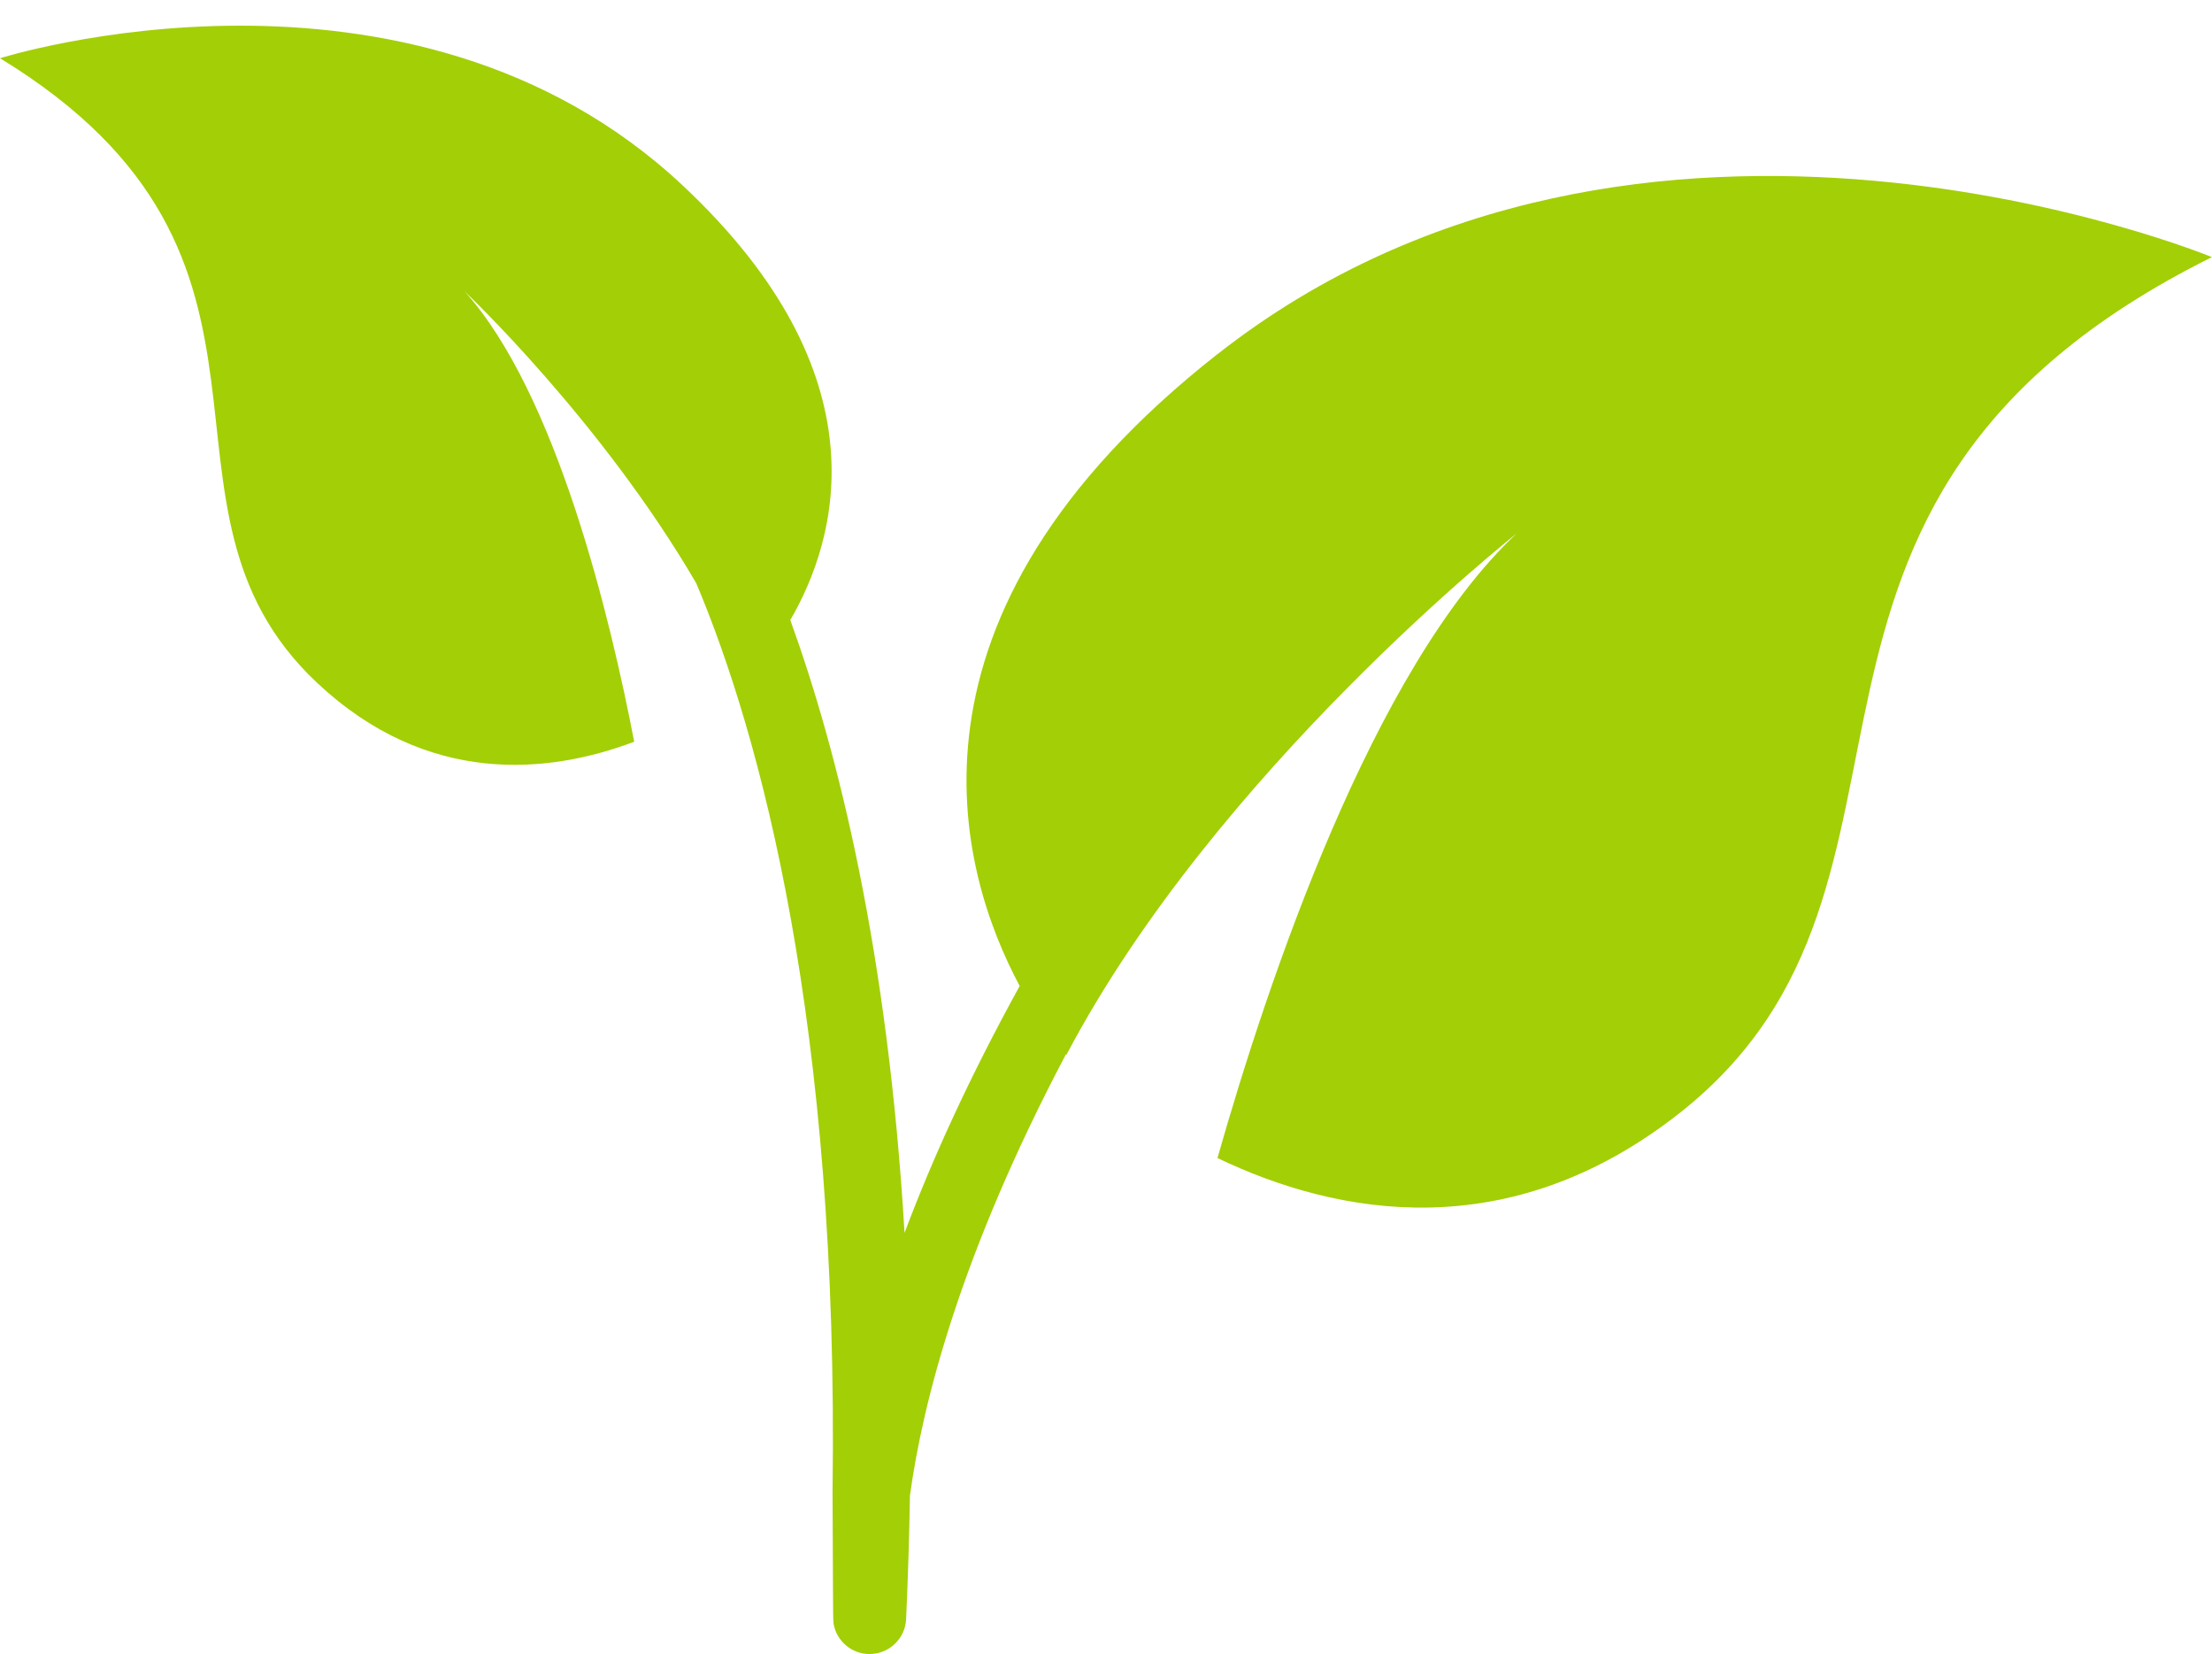 <svg xmlns="http://www.w3.org/2000/svg" width="578.225" height="432.289" viewBox="0 69.612 578.225 432.289" enable-background="new 0 69.612 578.225 432.289"><path fill="#A3CF06" d="M318.2 162.2c-87.32 68.63-67.64 135.2-51.65 165.1-13.18 23.93-22.96 45.5-30.1 64.53-4.36-73.36-17.3-125.43-29.86-160.17 12.36-21.3 24.83-63.97-28.15-113.6C106.92 51.06 0 84.83 0 84.83c86.12 52.54 33.3 116.8 82.95 163.3 28.74 26.92 60.24 23.86 82.83 15.34-6.27-32.6-20.33-91.05-44.32-117.7 0 0 35.7 33.66 60.54 76.27 16.76 39.7 37.32 115.18 35.63 237.36.14 22.63.07 33.35.26 34.52.77 4.63 4.77 7.98 9.4 7.98.2 0 .4 0 .6-.02 4.88-.3 8.75-4.22 8.97-9.1.5-11.1.83-21.84 1-32.27 3.34-24.42 13.3-63.33 40.78-115.35.06.06.07.08.13.14 39.1-74.23 117.7-136.27 117.7-136.27-37.72 35.24-65.16 117.3-78.22 163.24 31.35 15.03 76.12 23.35 120.68-11.66 76.98-60.47 9.27-159.2 139.28-223.8 0 .02-149.1-61.72-260 25.4z"/></svg>